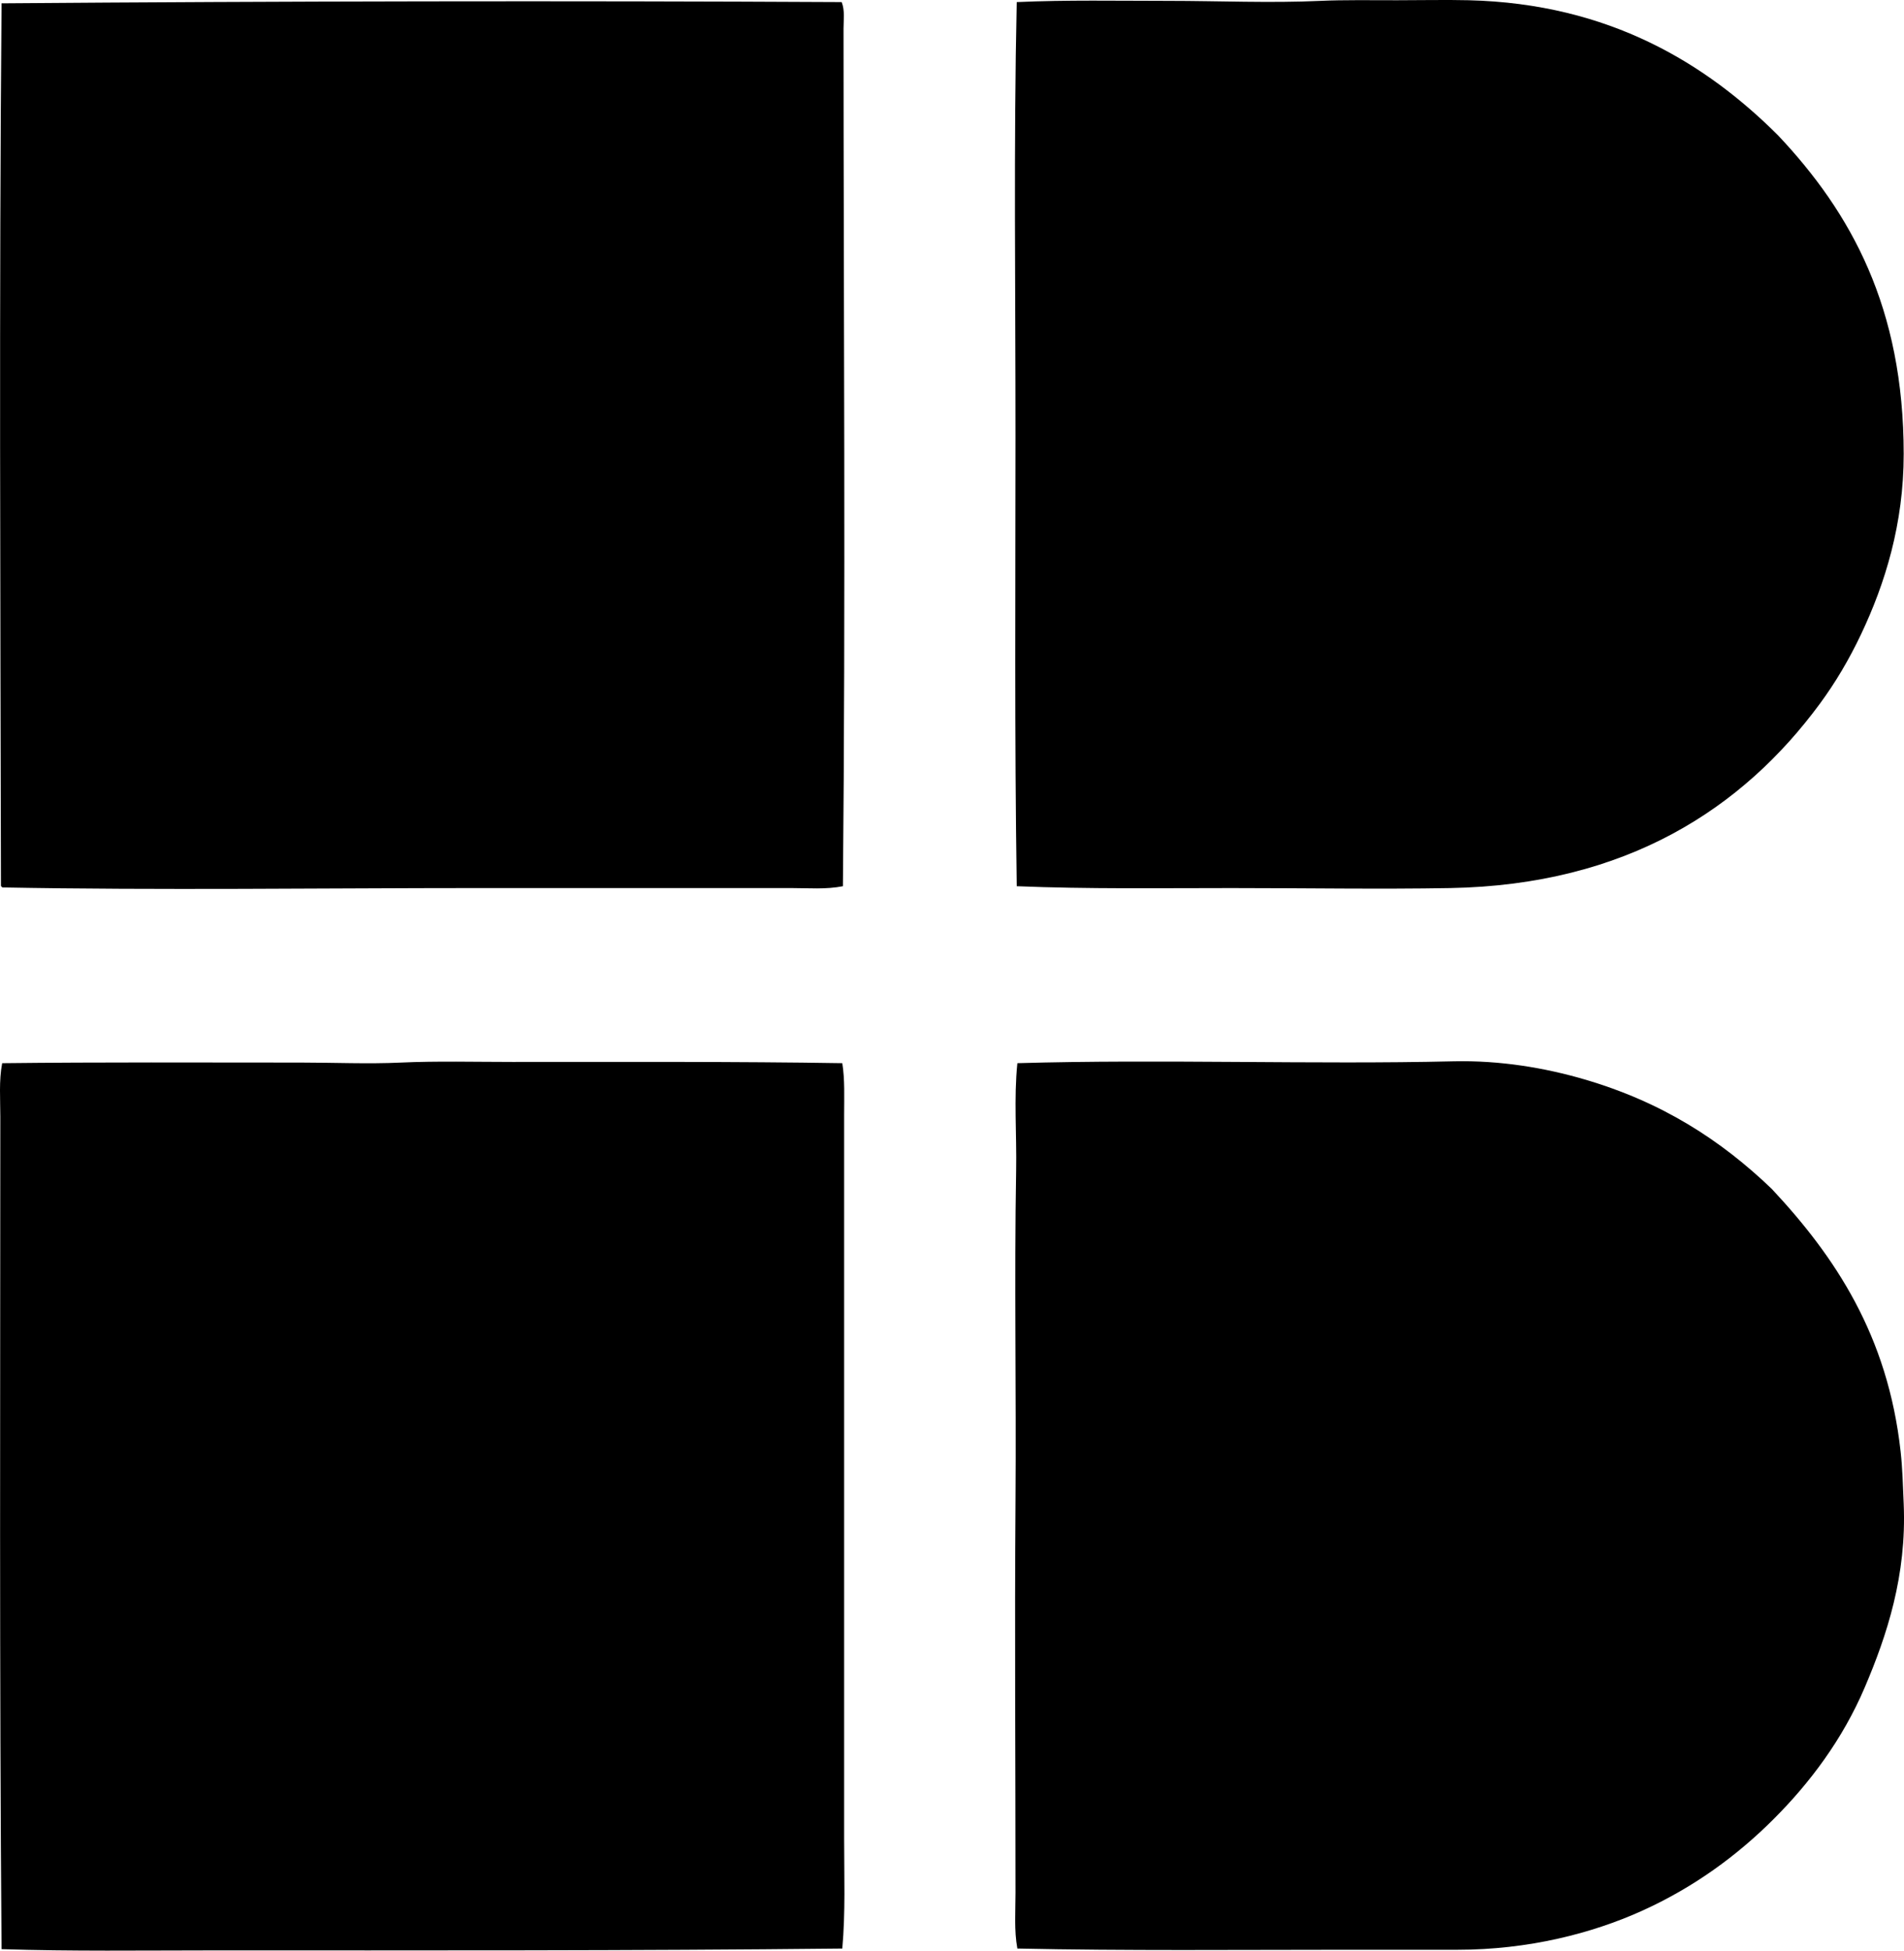 <?xml version="1.0" encoding="iso-8859-1"?>
<!-- Generator: Adobe Illustrator 19.2.0, SVG Export Plug-In . SVG Version: 6.00 Build 0)  -->
<svg version="1.1" xmlns="http://www.w3.org/2000/svg" xmlns:xlink="http://www.w3.org/1999/xlink" x="0px" y="0px"
	 viewBox="0 0 150.694 154.341" style="enable-background:new 0 0 150.694 154.341;" xml:space="preserve">
<g id="Bunka_x5F_Hyoronsha">
	<path style="fill-rule:evenodd;clip-rule:evenodd;" d="M80.47,70.121c-0.177-11.828-0.1-23.72-0.097-35.563
		c0.002-11.578-0.149-23.221,0.097-34.393c3.951-0.178,7.972-0.098,12.002-0.097c4.03,0.001,8.075,0.184,12.049,0
		c1.769-0.083,4.118-0.049,6.049-0.049c1.921,0,3.854-0.043,5.659,0c11.161,0.268,18.826,5.034,24.49,10.684
		c5.783,6.127,9.95,13.629,9.951,25.221c0.001,5.529-1.476,10.256-3.366,14.245c-0.945,1.995-2.026,3.826-3.269,5.513
		c-6.077,8.253-15.275,14.338-29.27,14.586c-5.591,0.1-11.34,0-17.27,0C91.827,70.268,86.104,70.353,80.47,70.121z"/>
	<path style="fill-rule:evenodd;clip-rule:evenodd;" d="M66.616,0.165c0.263,0.669,0.146,1.418,0.146,2.098
		c0.002,22.046,0.171,45.095-0.049,67.858c-1.341,0.267-2.738,0.146-4.098,0.146c-4.116,0-8.277,0-12.439,0
		c-4.167,0-8.316,0-12.439,0c-12.067,0.001-25.165,0.183-37.563-0.049c-0.022-0.043-0.043-0.087-0.098-0.098
		C0.03,47.443-0.075,23.249,0.124,0.263C22.329,0.091,45.047,0.053,66.616,0.165z"/>
	<path style="fill-rule:evenodd;clip-rule:evenodd;" d="M80.519,154.176c-0.263-1.441-0.146-2.932-0.145-4.391
		c0.002-10.125-0.076-20.845,0-31.075c0.065-8.732-0.103-17.445,0.049-26.099c0.05-2.862-0.188-5.691,0.097-8.488
		c11.435-0.33,23.482,0.115,34.49-0.147c3.752-0.089,7.299,0.53,10.343,1.415c6.177,1.796,10.853,4.819,14.879,8.684
		c5.01,5.358,9.179,11.585,10.195,20.782c0.145,1.303,0.182,2.659,0.244,4.146c0.24,5.661-1.33,10.393-3.073,14.488
		c-1.761,4.14-4.36,7.58-7.22,10.44c-2.898,2.898-6.328,5.414-10.44,7.269c-3.943,1.779-8.974,3.073-14.586,3.073
		c-2.915,0-5.883,0-8.83,0C97.991,154.274,89.12,154.361,80.519,154.176z"/>
	<path style="fill-rule:evenodd;clip-rule:evenodd;" d="M66.665,84.123c0.208,1.312,0.145,2.699,0.145,4.098
		c0.002,19.093-0.001,38.204,0,57.272c0,2.911,0.11,5.823-0.145,8.684c-16.606,0.179-33.235,0.145-49.857,0.146
		c-5.576,0.001-11.136,0.081-16.684-0.098c-0.175-21.798-0.102-43.731-0.098-65.857c0-1.422-0.118-2.852,0.146-4.244
		c7.853-0.089,15.716-0.051,23.659-0.049c2.629,0,5.296,0.121,7.903,0c2.809-0.131,5.927-0.05,8.83-0.05
		C49.433,84.026,58.303,83.989,66.665,84.123z"/>
</g>
<g id="Layer_1">
</g>
</svg>
